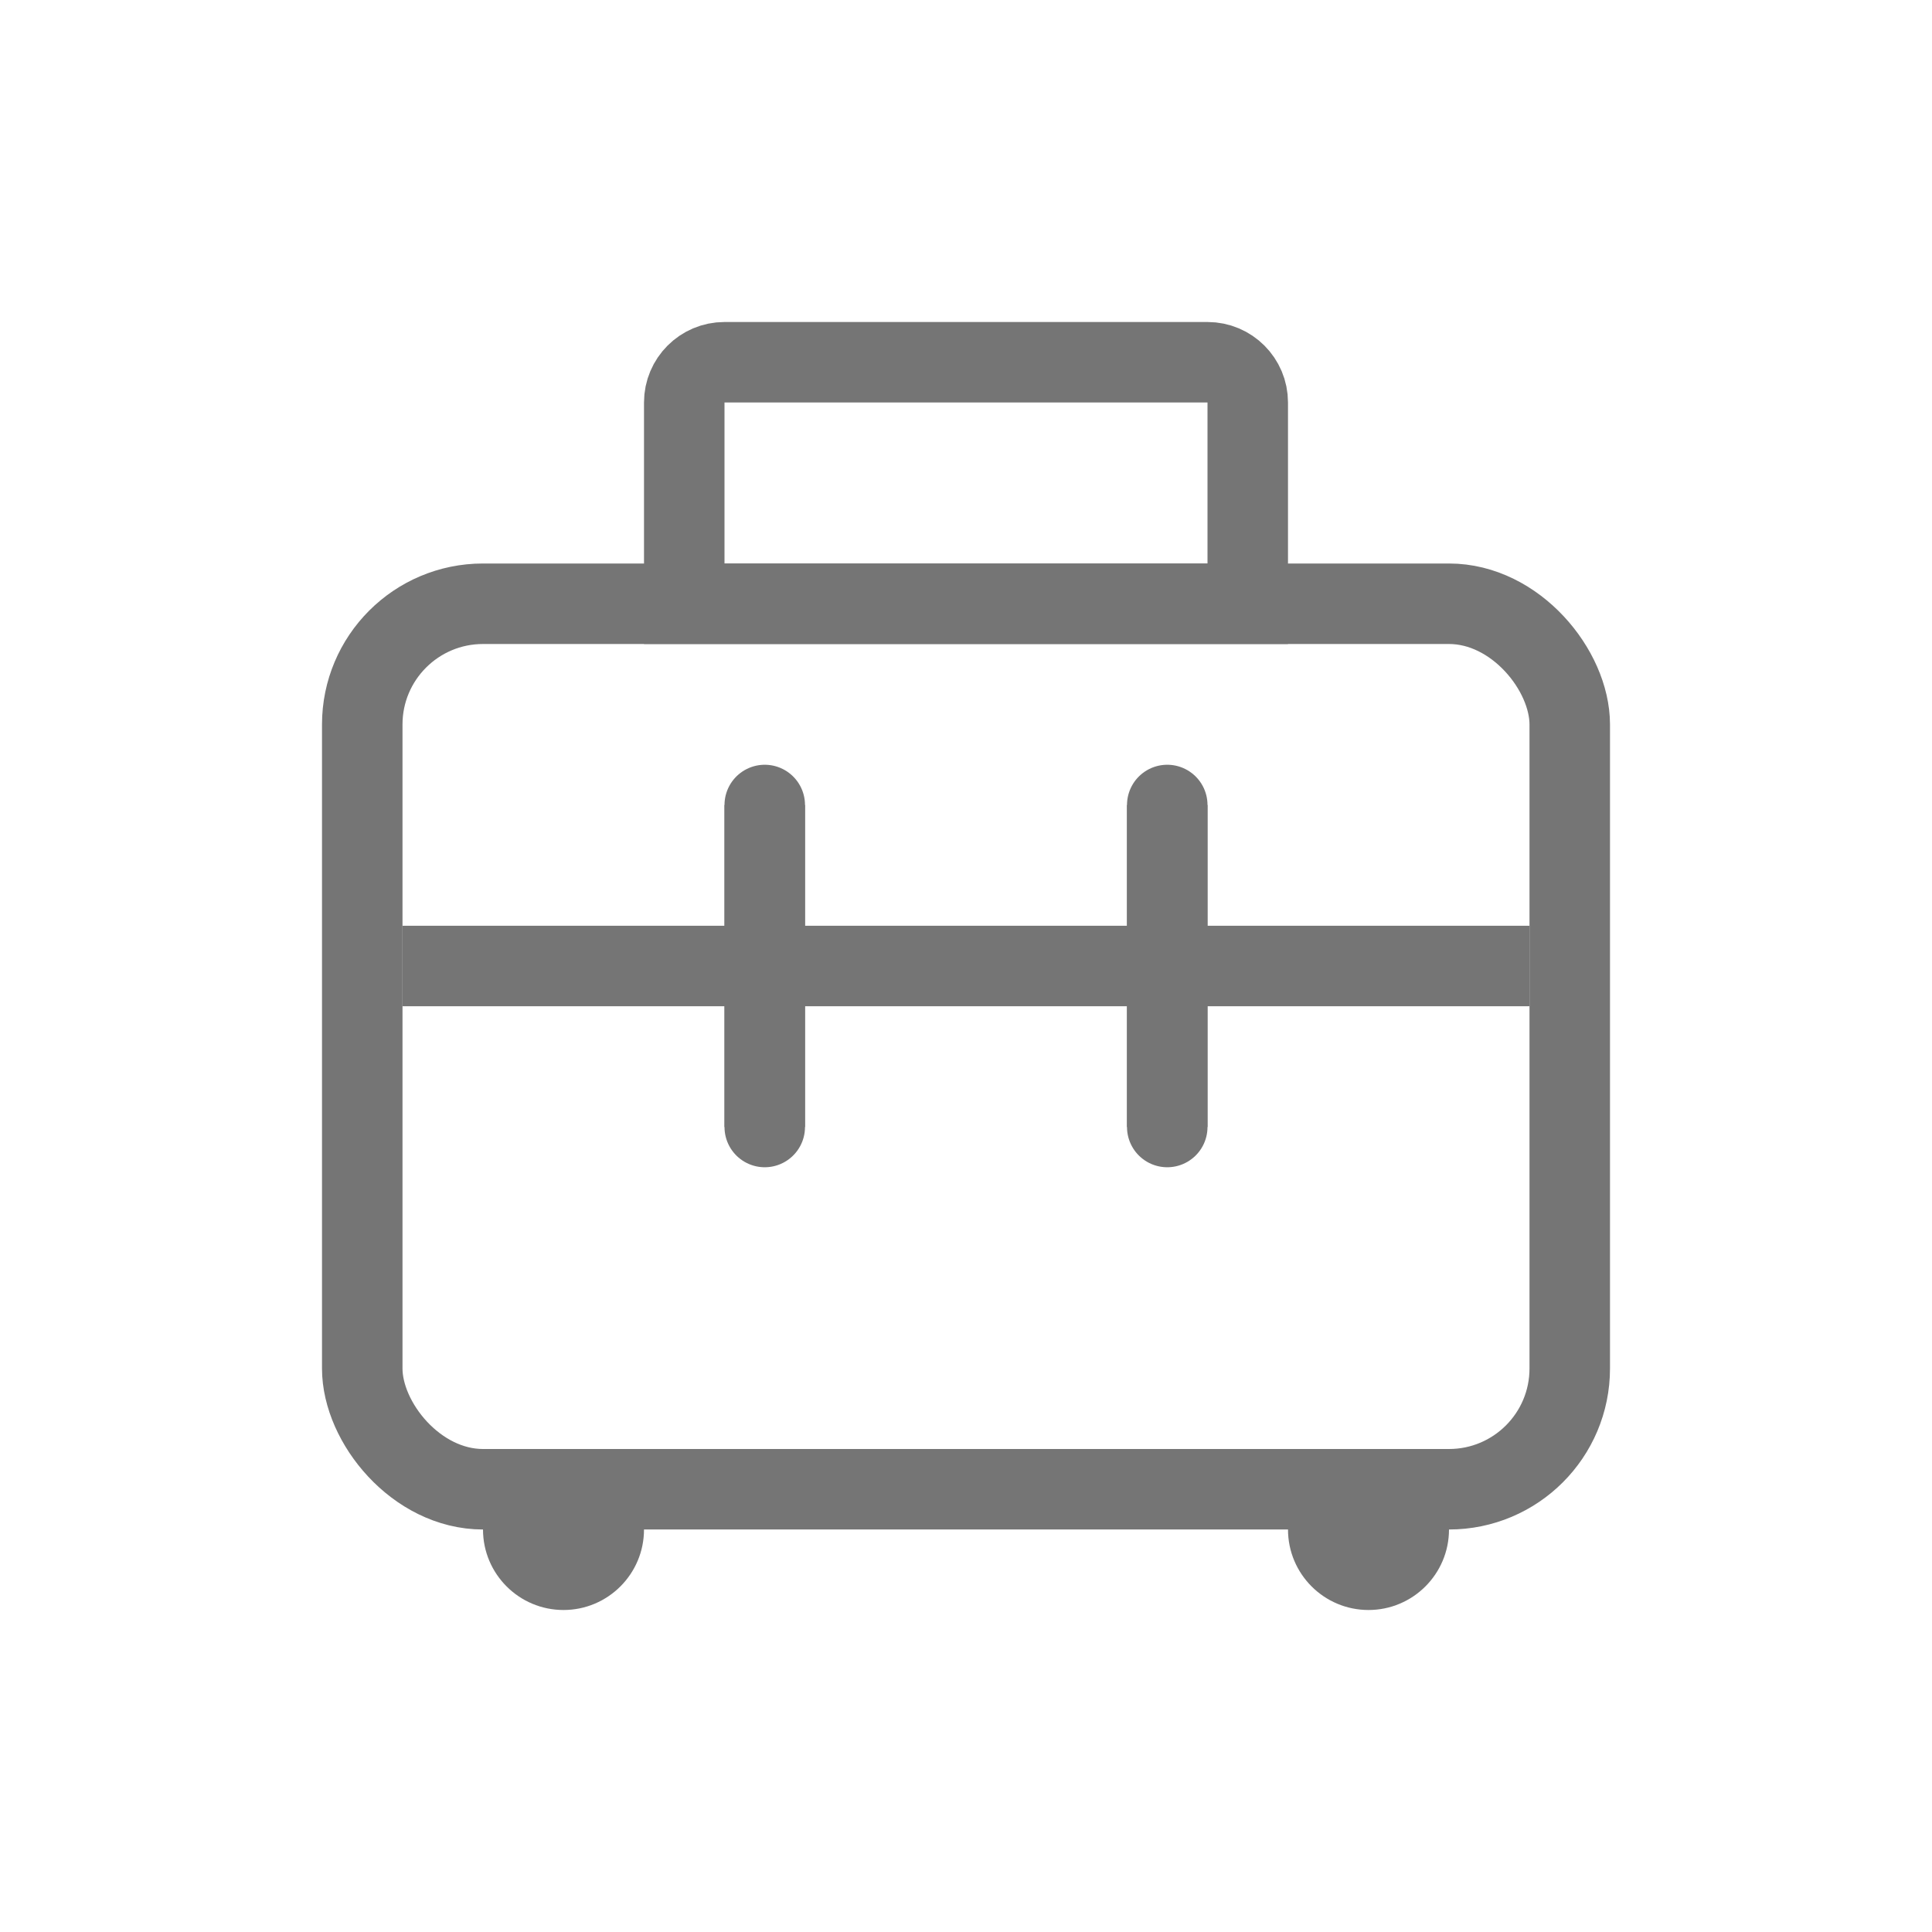<svg width="24" height="24" viewBox="0 0 24 24" fill="none" xmlns="http://www.w3.org/2000/svg">
<rect x="10" y="10" width="4" height="1" transform="rotate(90 10 10)" fill="#757575"/>
<rect x="15" y="10" width="4" height="1" transform="rotate(90 15 10)" fill="#757575"/>
<rect x="4.5" y="7.5" width="15" height="11" rx="1.5" stroke="#757575"/>
<path d="M5 12H19" stroke="#757575"/>
<path d="M9.5 10V14" stroke="#757575" stroke-linecap="round"/>
<path d="M14.5 10V14" stroke="#757575" stroke-linecap="round"/>
<path d="M8.5 5C8.5 4.724 8.724 4.5 9 4.5H15C15.276 4.5 15.5 4.724 15.5 5V7.5H8.5V5Z" stroke="#757575"/>
<path d="M6 18H8V19C8 19.552 7.552 20 7 20C6.448 20 6 19.552 6 19V18Z" fill="#757575"/>
<path d="M16 18H18V19C18 19.552 17.552 20 17 20C16.448 20 16 19.552 16 19V18Z" fill="#757575"/>
</svg>
